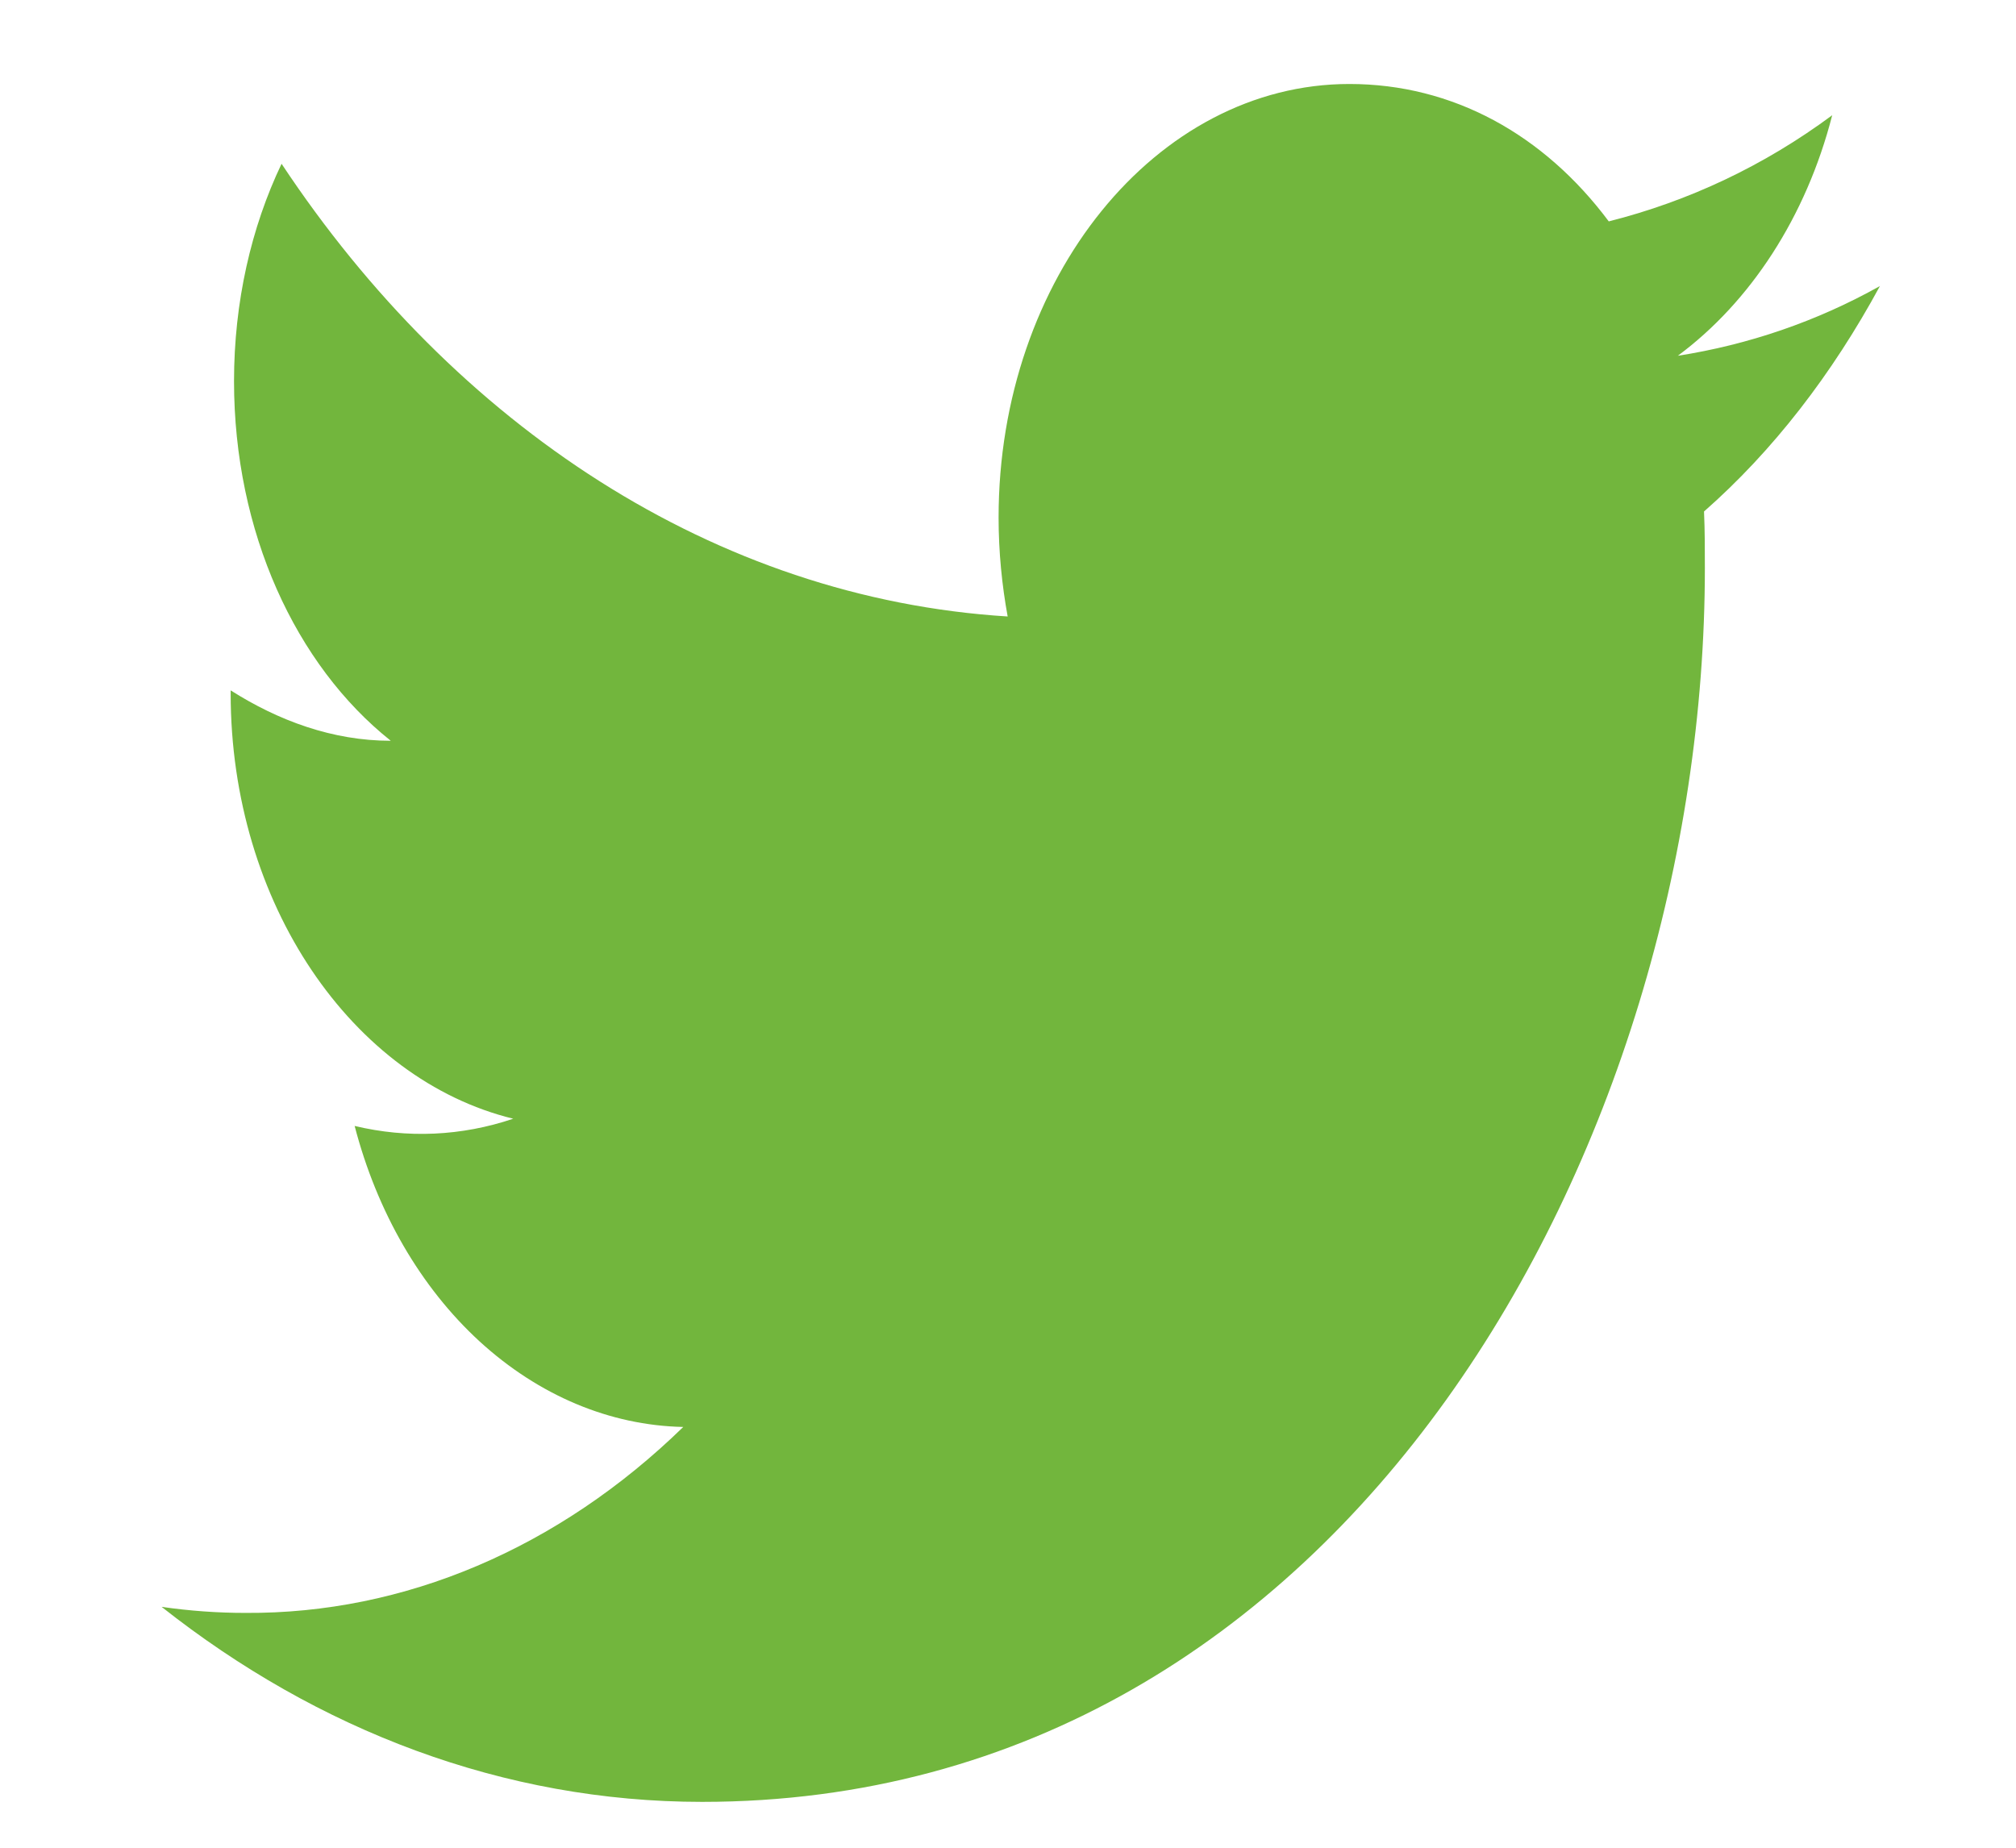 <svg width="12" height="11" viewBox="0 0 12 11" fill="none" xmlns="http://www.w3.org/2000/svg">
<path d="M11.19 1.703C10.813 1.914 10.408 2.052 9.987 2.118C10.417 1.799 10.75 1.294 10.906 0.686C10.5 0.987 10.051 1.198 9.576 1.318C9.19 0.801 8.648 0.5 8.032 0.5C6.883 0.5 5.944 1.655 5.944 3.081C5.944 3.285 5.964 3.484 5.998 3.67C4.257 3.562 2.708 2.533 1.676 0.975C1.495 1.354 1.393 1.799 1.393 2.269C1.393 3.165 1.759 3.959 2.326 4.41C1.979 4.41 1.657 4.29 1.373 4.11V4.128C1.373 5.379 2.097 6.426 3.055 6.66C2.747 6.764 2.424 6.778 2.111 6.703C2.244 7.215 2.504 7.664 2.855 7.986C3.206 8.307 3.629 8.486 4.067 8.495C3.325 9.218 2.407 9.608 1.461 9.602C1.295 9.602 1.129 9.59 0.962 9.566C1.891 10.3 2.996 10.727 4.179 10.727C8.032 10.727 10.148 6.793 10.148 3.382C10.148 3.267 10.148 3.159 10.143 3.045C10.554 2.684 10.906 2.227 11.19 1.703Z" fill="#72B63D"/>
</svg>
